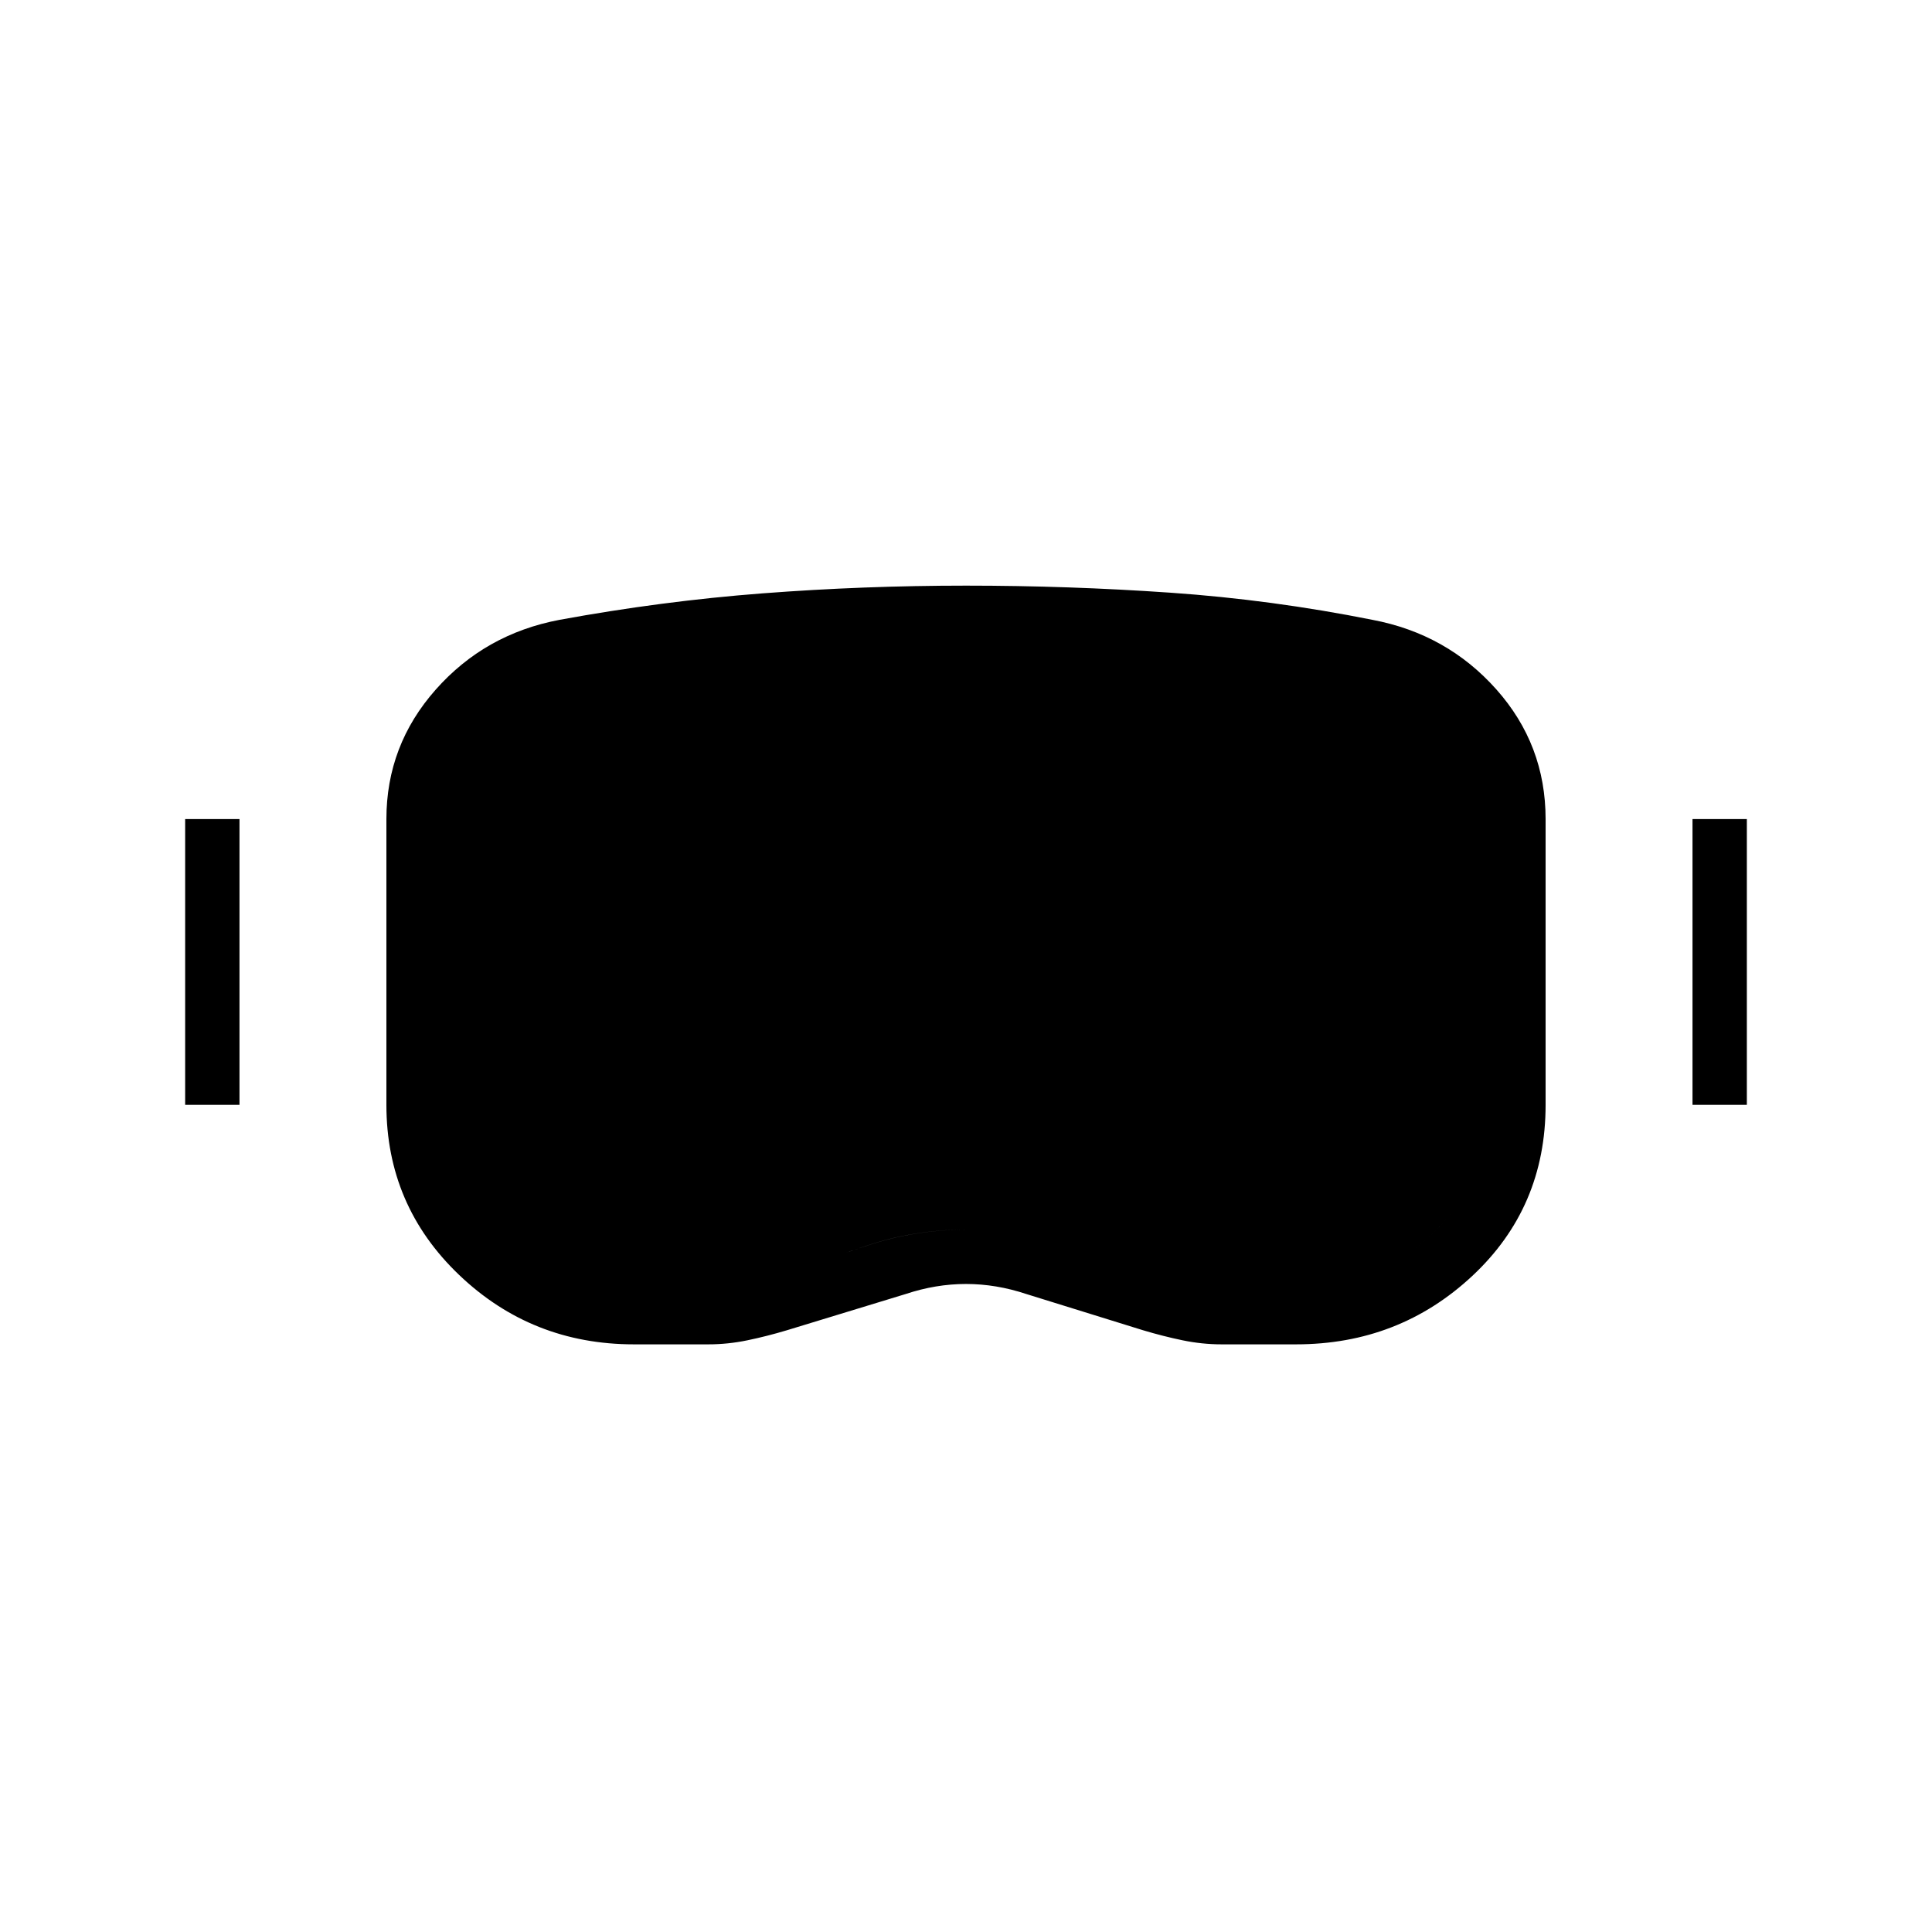 <svg xmlns="http://www.w3.org/2000/svg" height="24" viewBox="0 -960 960 960" width="24"><path d="M315-292q-50.737 0-86.869-34.5Q192-361 192-411v-142q0-36.656 24.5-64.328Q241-645 278-652q50.958-9.35 101.021-13.175Q429.085-669 480.042-669 531-669 581.5-665.5T682-652q37 7 61.5 34.528Q768-589.945 768-553v142q0 51-36.425 85T644-292h-37q-9.667 0-19.333-2Q578-296 568-299l-58-18q-15-5-30-5t-30 5l-59 18q-10 3-19.667 5-9.666 2-19.333 2h-37Zm0-28h37q8.05 0 15.525-1.5T383-325q24-8 47.674-16t49.5-8q25.826 0 49.493 7.862Q553.333-333.276 577-325q8 2 15.15 3.5T607-320h37q39 0 67.5-26.731T740-411v-142q0-27.296-18-47.148Q704-620 677-625q-48.688-9.778-97.844-12.889Q530-641 480-641q-50.417 0-98.967 3.556Q332.483-633.889 283-625q-27 4.881-45 25.017T220-553v142q0 37.538 27.906 64.269Q275.812-320 315-320ZM92-411v-142h27v142H92Zm749 0v-142h27v142h-27Zm-526 91q-39.188 0-67.094-26.731Q220-373.462 220-411v-142q0-26.847 18-46.983 18-20.136 45-25.017 49.483-8.889 98.033-12.444Q429.583-641 480-641q50.264 0 99.132 3T677-625q27 5 45 24.852T740-553v142q0 37.538-28.5 64.269Q683-320 644-320h-37q-7.7 0-14.85-1.5Q585-323 577-325q-23.825-8.276-47.649-16.138Q505.526-349 480-349q-25.765 0-49.382 8Q407-333 383-325q-8 2-15.475 3.5T352-320h-37Z"/></svg>
